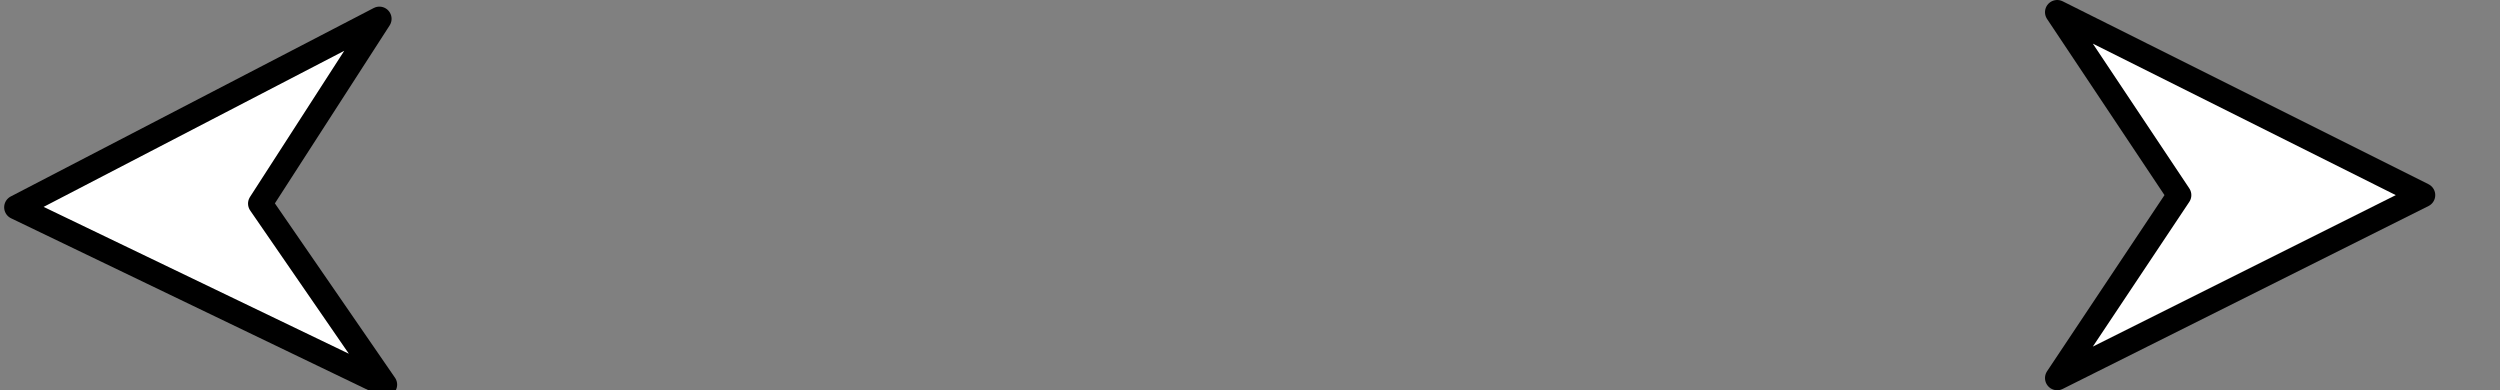 <?xml version="1.0" encoding="UTF-8" standalone="no"?>
<svg
   xmlns:dc="http://purl.org/dc/elements/1.1/"
   xmlns:cc="http://creativecommons.org/ns#"
   xmlns:rdf="http://www.w3.org/1999/02/22-rdf-syntax-ns#"
   xmlns:svg="http://www.w3.org/2000/svg"
   xmlns="http://www.w3.org/2000/svg"
   xmlns:sodipodi="http://sodipodi.sourceforge.net/DTD/sodipodi-0.dtd"
   xmlns:inkscape="http://www.inkscape.org/namespaces/inkscape"
   viewBox="0 0 205 32"
   version="1.1"
   id="svg6"
   sodipodi:docname="lr.svg"
   width="205"
   height="32"
   inkscape:version="1.0.2-2 (e86c870879, 2021-01-15)">
  <rect x="0" y="0" width="205" height="32" fill="#808080" stroke="none"/>
  <defs
     id="defs10" />
  <sodipodi:namedview
     pagecolor="#ffffff"
     bordercolor="#666666"
     borderopacity="1"
     objecttolerance="10"
     gridtolerance="10"
     guidetolerance="10"
     inkscape:pageopacity="0"
     inkscape:pageshadow="2"
     inkscape:window-width="1920"
     inkscape:window-height="1013"
     id="namedview8"
     showgrid="false"
     inkscape:zoom="2.3257184"
     inkscape:cx="11.17203"
     inkscape:cy="15.485361"
     inkscape:window-x="-9"
     inkscape:window-y="-9"
     inkscape:window-maximized="1"
     inkscape:current-layer="svg6"
     inkscape:document-rotation="0" />
  <g
     transform="translate(-1.31,-211.36)"
     id="g4">
    <path
       d="m 170,212.36 30,15 -30,15 10,-15 z"
       fill="#ffffff"
       fill-rule="evenodd"
       stroke="#000000"
       stroke-linecap="round"
       stroke-linejoin="round"
       stroke-width="2"
       id="path2" />
  </g>
  <g
     transform="rotate(179.129,101.47,121.424)"
     id="g4-7"
     inkscape:transform-center-x="-3.611013e-05"
     inkscape:transform-center-y="0.42997023">
    <path
       d="m 170,212.36 30,15 -30,15 10,-15 z"
       fill="#ffffff"
       fill-rule="evenodd"
       stroke="#000000"
       stroke-linecap="round"
       stroke-linejoin="round"
       stroke-width="2"
       id="path2-2" />
  </g>
</svg>
